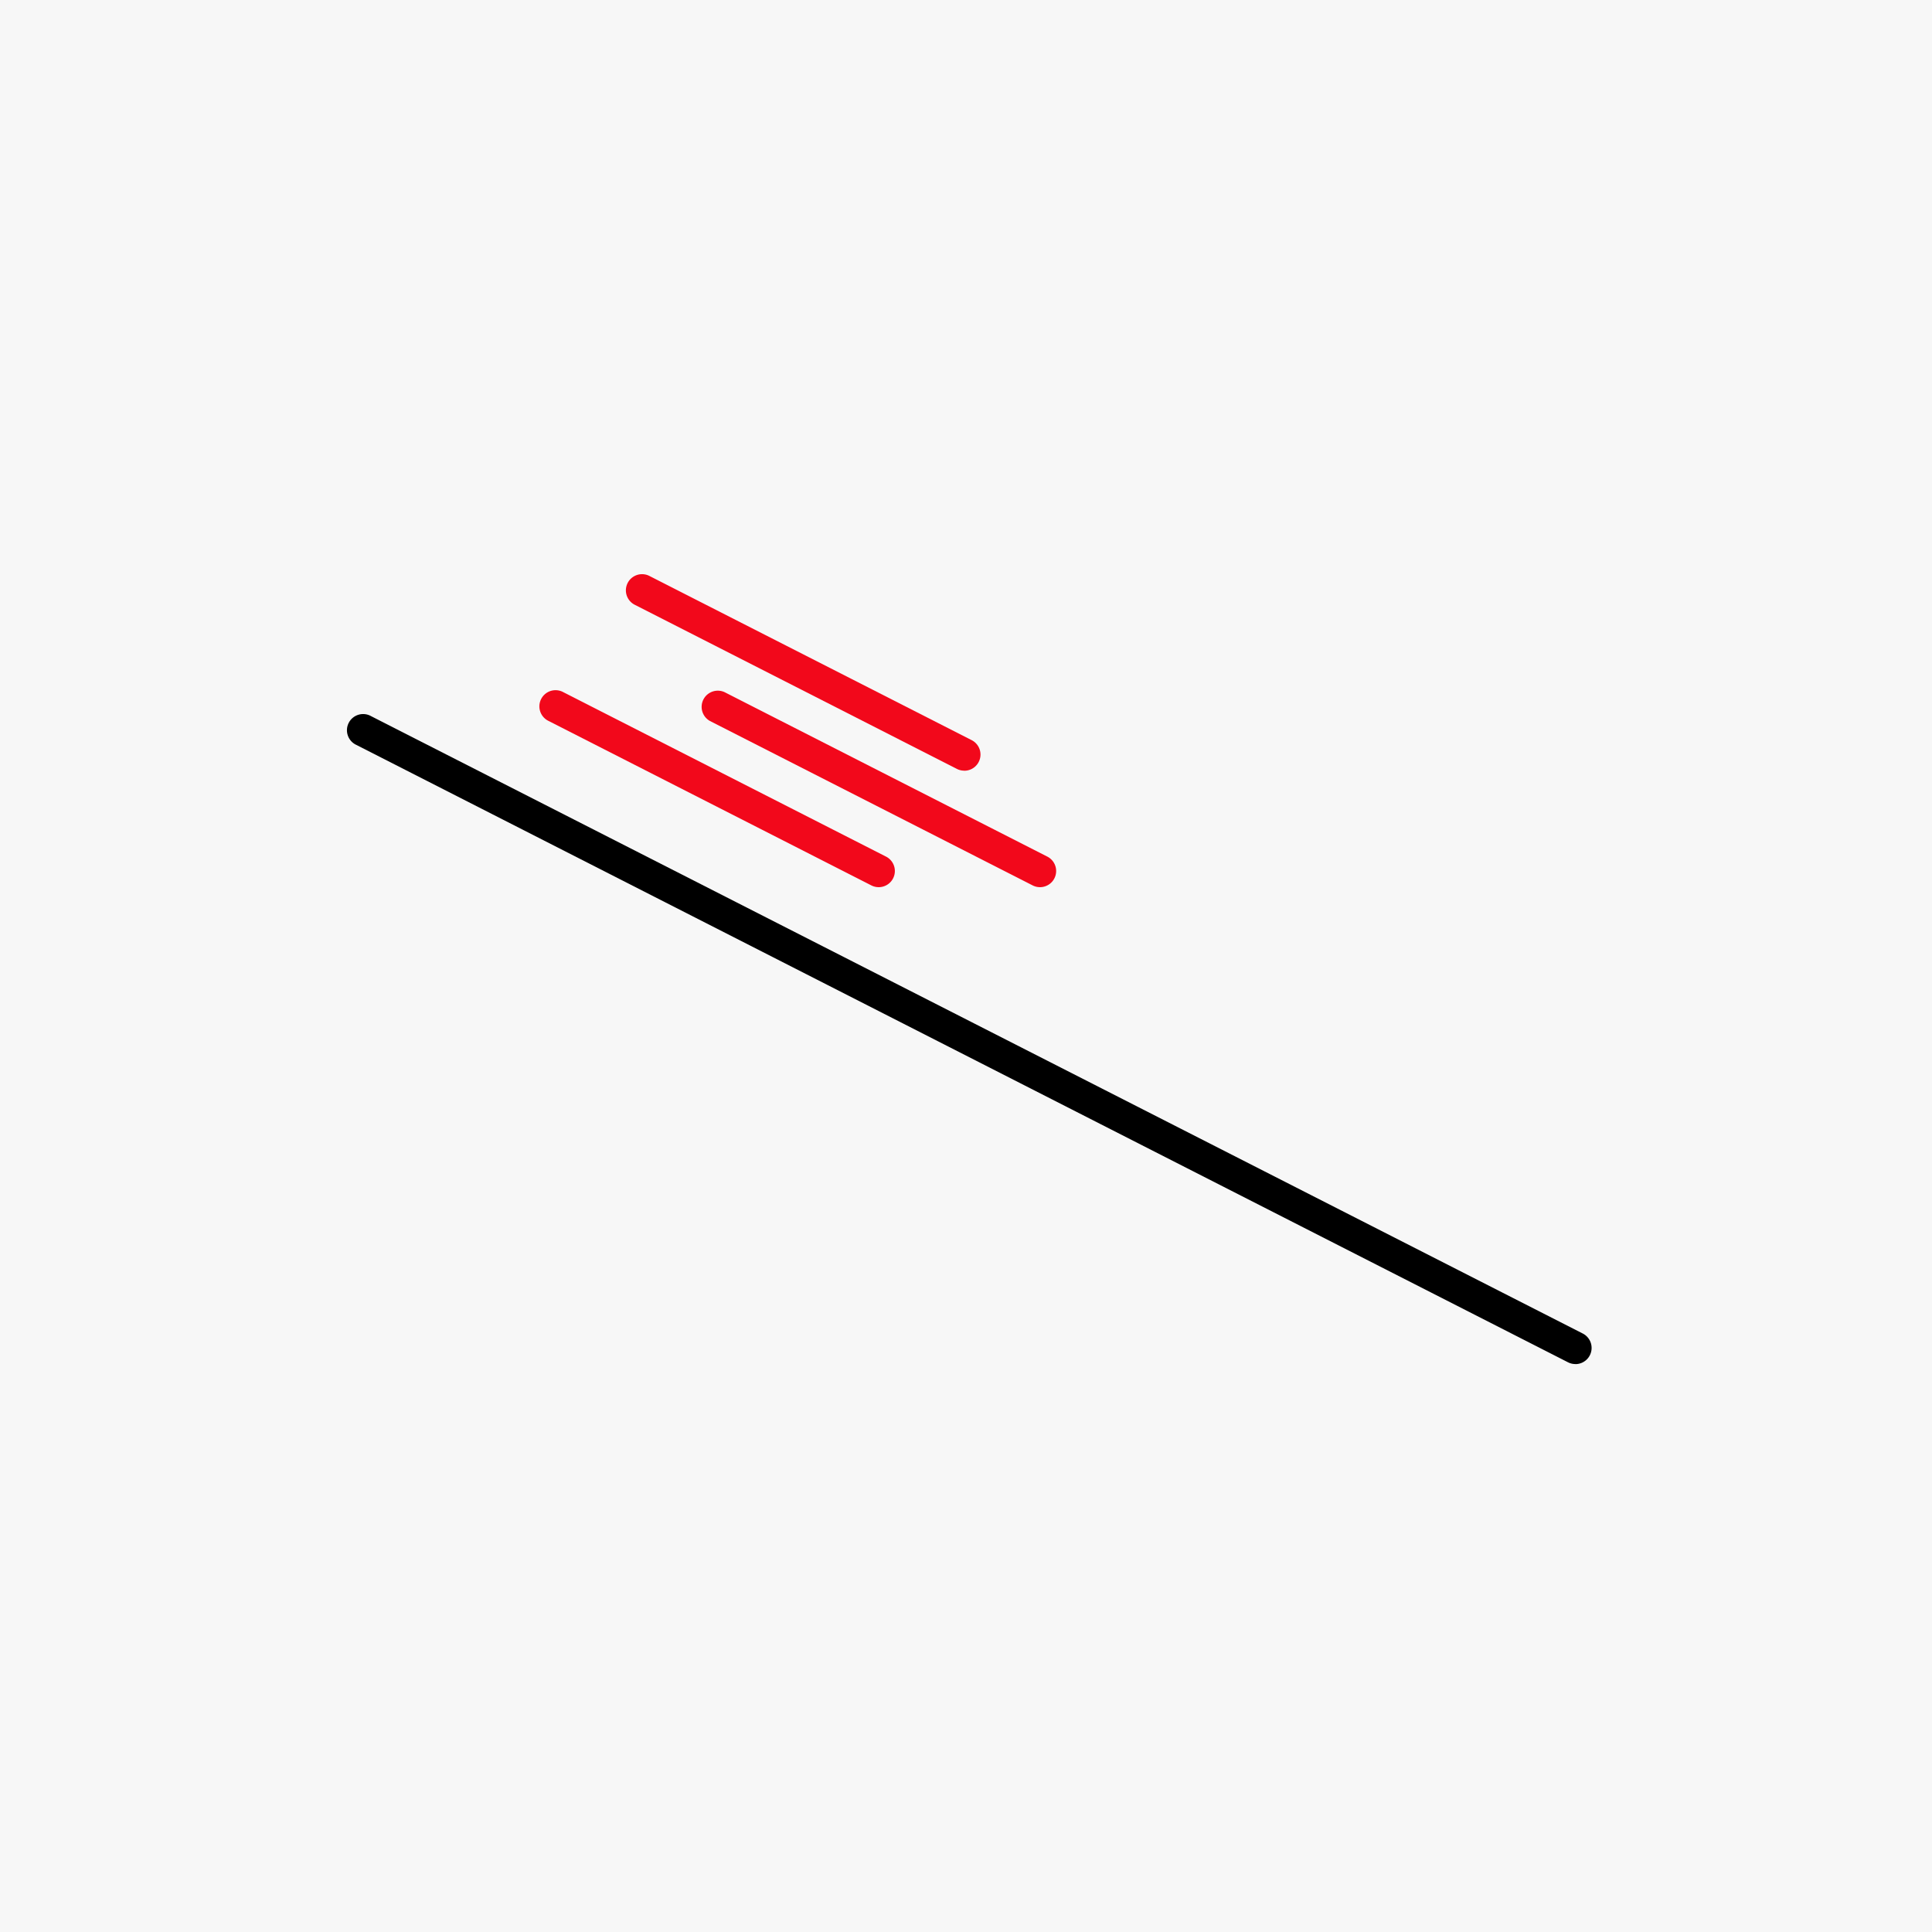<svg xmlns="http://www.w3.org/2000/svg" width="145" height="145" viewBox="0 0 145 145">
  <g id="Groupe_116" data-name="Groupe 116" transform="translate(2875 -1692)">
    <rect id="Rectangle_46" data-name="Rectangle 46" width="145" height="145" transform="translate(-2875 1692)" fill="#f7f7f7"/>
    <g id="Groupe_60" data-name="Groupe 60" transform="translate(-2848.912 1735.075)">
      <g id="Groupe_56" data-name="Groupe 56" transform="translate(0 10.54)">
        <path id="Tracé_102" data-name="Tracé 102" d="M1137.167,210.477a1.212,1.212,0,0,1-.55-.132l-90.931-46.332a1.214,1.214,0,1,1,1.1-2.162l90.931,46.331a1.214,1.214,0,0,1-.553,2.3Z" transform="translate(-1045.024 -161.718)"/>
      </g>
      <g id="Groupe_57" data-name="Groupe 57" transform="translate(14.431 8.743)">
        <path id="Tracé_103" data-name="Tracé 103" d="M1094.237,173.521a1.212,1.212,0,0,1-.55-.132l-24.214-12.337a1.214,1.214,0,1,1,1.1-2.163l24.214,12.338a1.213,1.213,0,0,1-.552,2.295Z" transform="translate(-1068.81 -158.756)" fill="#f2081b"/>
      </g>
      <g id="Groupe_58" data-name="Groupe 58" transform="translate(26.537 8.743)">
        <path id="Tracé_104" data-name="Tracé 104" d="M1114.192,173.521a1.209,1.209,0,0,1-.55-.132l-24.215-12.337a1.214,1.214,0,0,1,1.1-2.163l24.214,12.338a1.213,1.213,0,0,1-.552,2.295Z" transform="translate(-1088.765 -158.756)" fill="#f2081b"/>
      </g>
      <g id="Groupe_59" data-name="Groupe 59" transform="translate(20.852 0)">
        <path id="Tracé_105" data-name="Tracé 105" d="M1104.82,159.11a1.214,1.214,0,0,1-.55-.133l-24.214-12.337a1.214,1.214,0,0,1,1.1-2.163l24.214,12.338a1.214,1.214,0,0,1-.552,2.3Z" transform="translate(-1079.394 -144.345)" fill="#f2081b"/>
      </g>
    </g>
  </g>
</svg>
